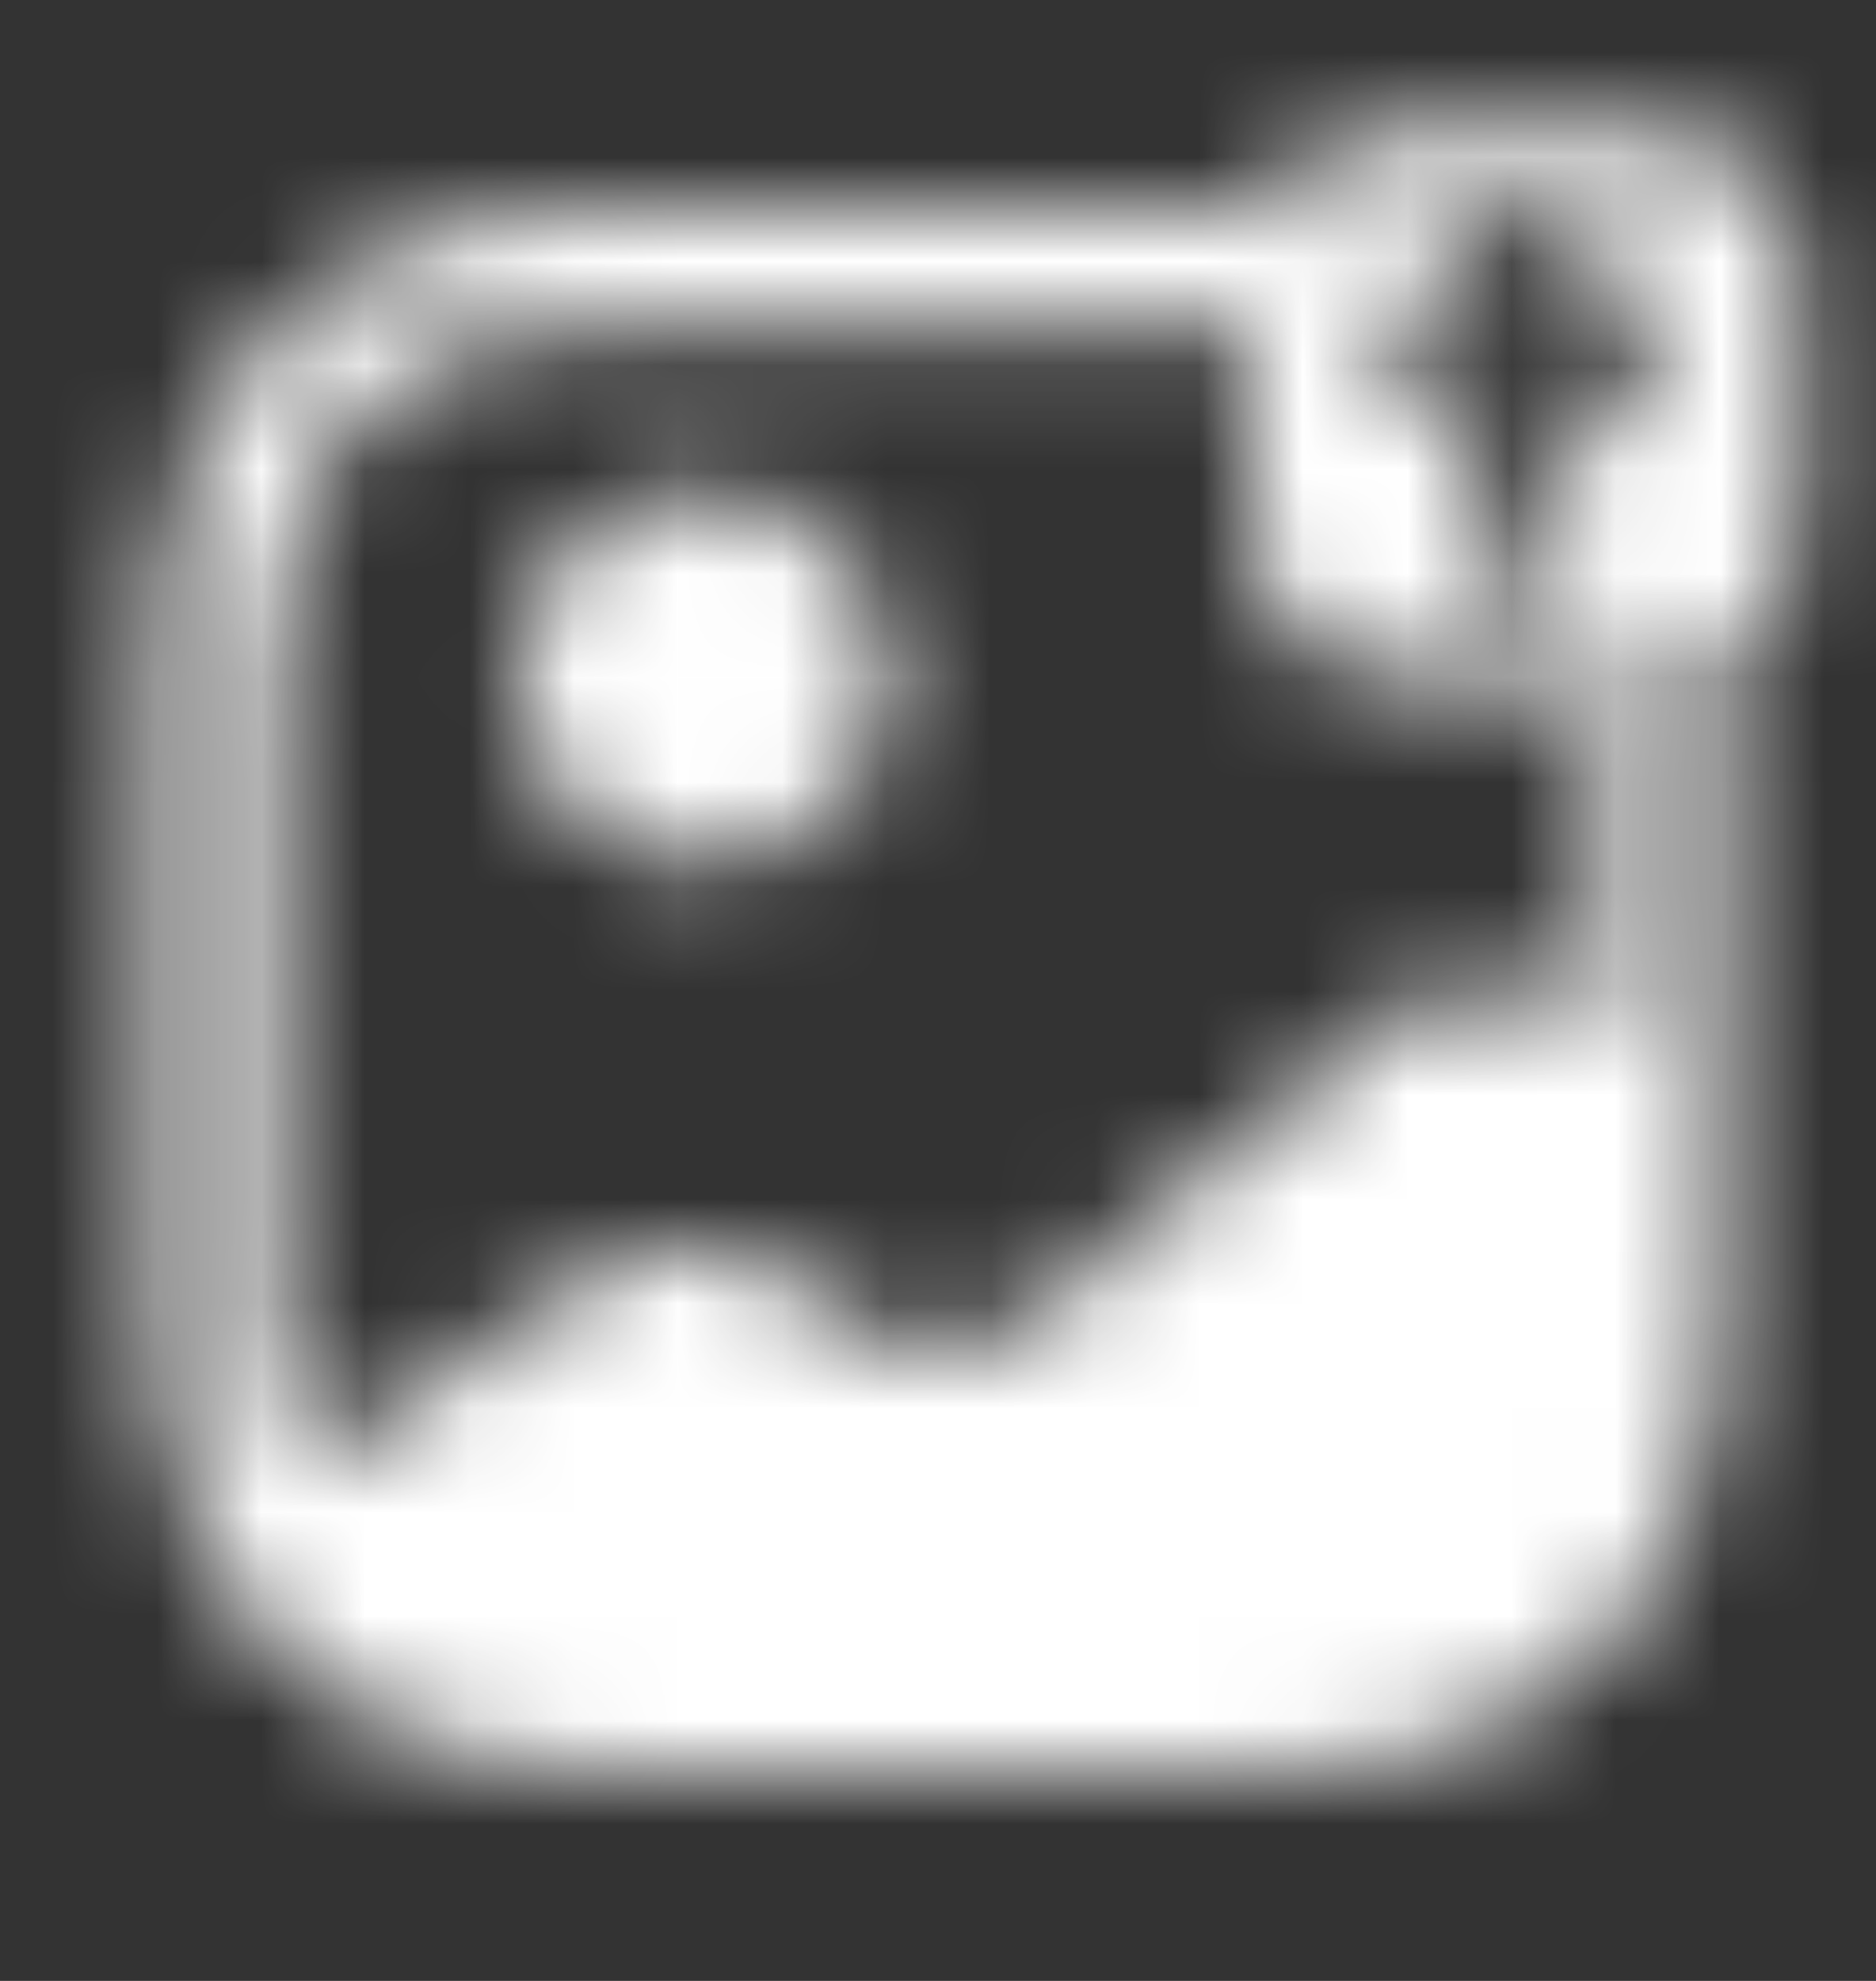 <svg width="18" height="19" viewBox="0 0 18 19" fill="none" xmlns="http://www.w3.org/2000/svg">
<rect x="0" y="0" width="18" height="19" fill="#333333" stroke="none"/>
<mask id="mask0_2512_26106" style="mask-type:alpha" maskUnits="userSpaceOnUse" x="0" y="0" width="18" height="19">
<path d="M15.727 1.25H13.523C12.57 1.25 12 1.82 12 2.772V4.978C12 5.93 12.57 6.5 13.523 6.5H15.727C16.68 6.5 17.25 5.93 17.25 4.978V2.772C17.25 1.82 16.68 1.25 15.727 1.25ZM15.893 3.732C15.803 3.822 15.682 3.868 15.562 3.868C15.443 3.868 15.322 3.822 15.232 3.732L15.098 3.598V5.277C15.098 5.54 14.887 5.75 14.625 5.75C14.363 5.75 14.152 5.54 14.152 5.277V3.598L14.018 3.732C13.838 3.913 13.537 3.913 13.357 3.732C13.178 3.553 13.178 3.252 13.357 3.072L14.295 2.135C14.332 2.098 14.385 2.067 14.438 2.045C14.453 2.038 14.467 2.038 14.482 2.03C14.52 2.015 14.557 2.007 14.602 2.007C14.617 2.007 14.633 2.007 14.648 2.007C14.7 2.007 14.745 2.015 14.797 2.038C14.805 2.038 14.805 2.038 14.812 2.038C14.865 2.06 14.91 2.09 14.947 2.127C14.955 2.135 14.955 2.135 14.963 2.135L15.9 3.072C16.08 3.252 16.08 3.553 15.893 3.732Z" fill="#292D32"/>
<path d="M6.75 8.285C7.736 8.285 8.535 7.486 8.535 6.5C8.535 5.514 7.736 4.715 6.75 4.715C5.764 4.715 4.965 5.514 4.965 6.5C4.965 7.486 5.764 8.285 6.75 8.285Z" fill="#292D32"/>
<path d="M15.727 6.5H15.375V9.957L15.277 9.875C14.693 9.373 13.748 9.373 13.162 9.875L10.043 12.553C9.457 13.055 8.512 13.055 7.928 12.553L7.673 12.342C7.14 11.877 6.293 11.832 5.692 12.238L2.888 14.12C2.723 13.7 2.625 13.213 2.625 12.643V6.357C2.625 4.242 3.743 3.125 5.857 3.125H12V2.772C12 2.473 12.053 2.217 12.172 2H5.857C3.127 2 1.5 3.627 1.5 6.357V12.643C1.5 13.46 1.643 14.172 1.92 14.773C2.565 16.198 3.945 17 5.857 17H12.143C14.873 17 16.5 15.373 16.5 12.643V6.327C16.282 6.447 16.027 6.5 15.727 6.5Z" fill="#292D32"/>
</mask>
<g mask="url(#mask0_2512_26106)">
<rect y="0.5" width="18" height="18" fill="white"/>
</g>
</svg>
